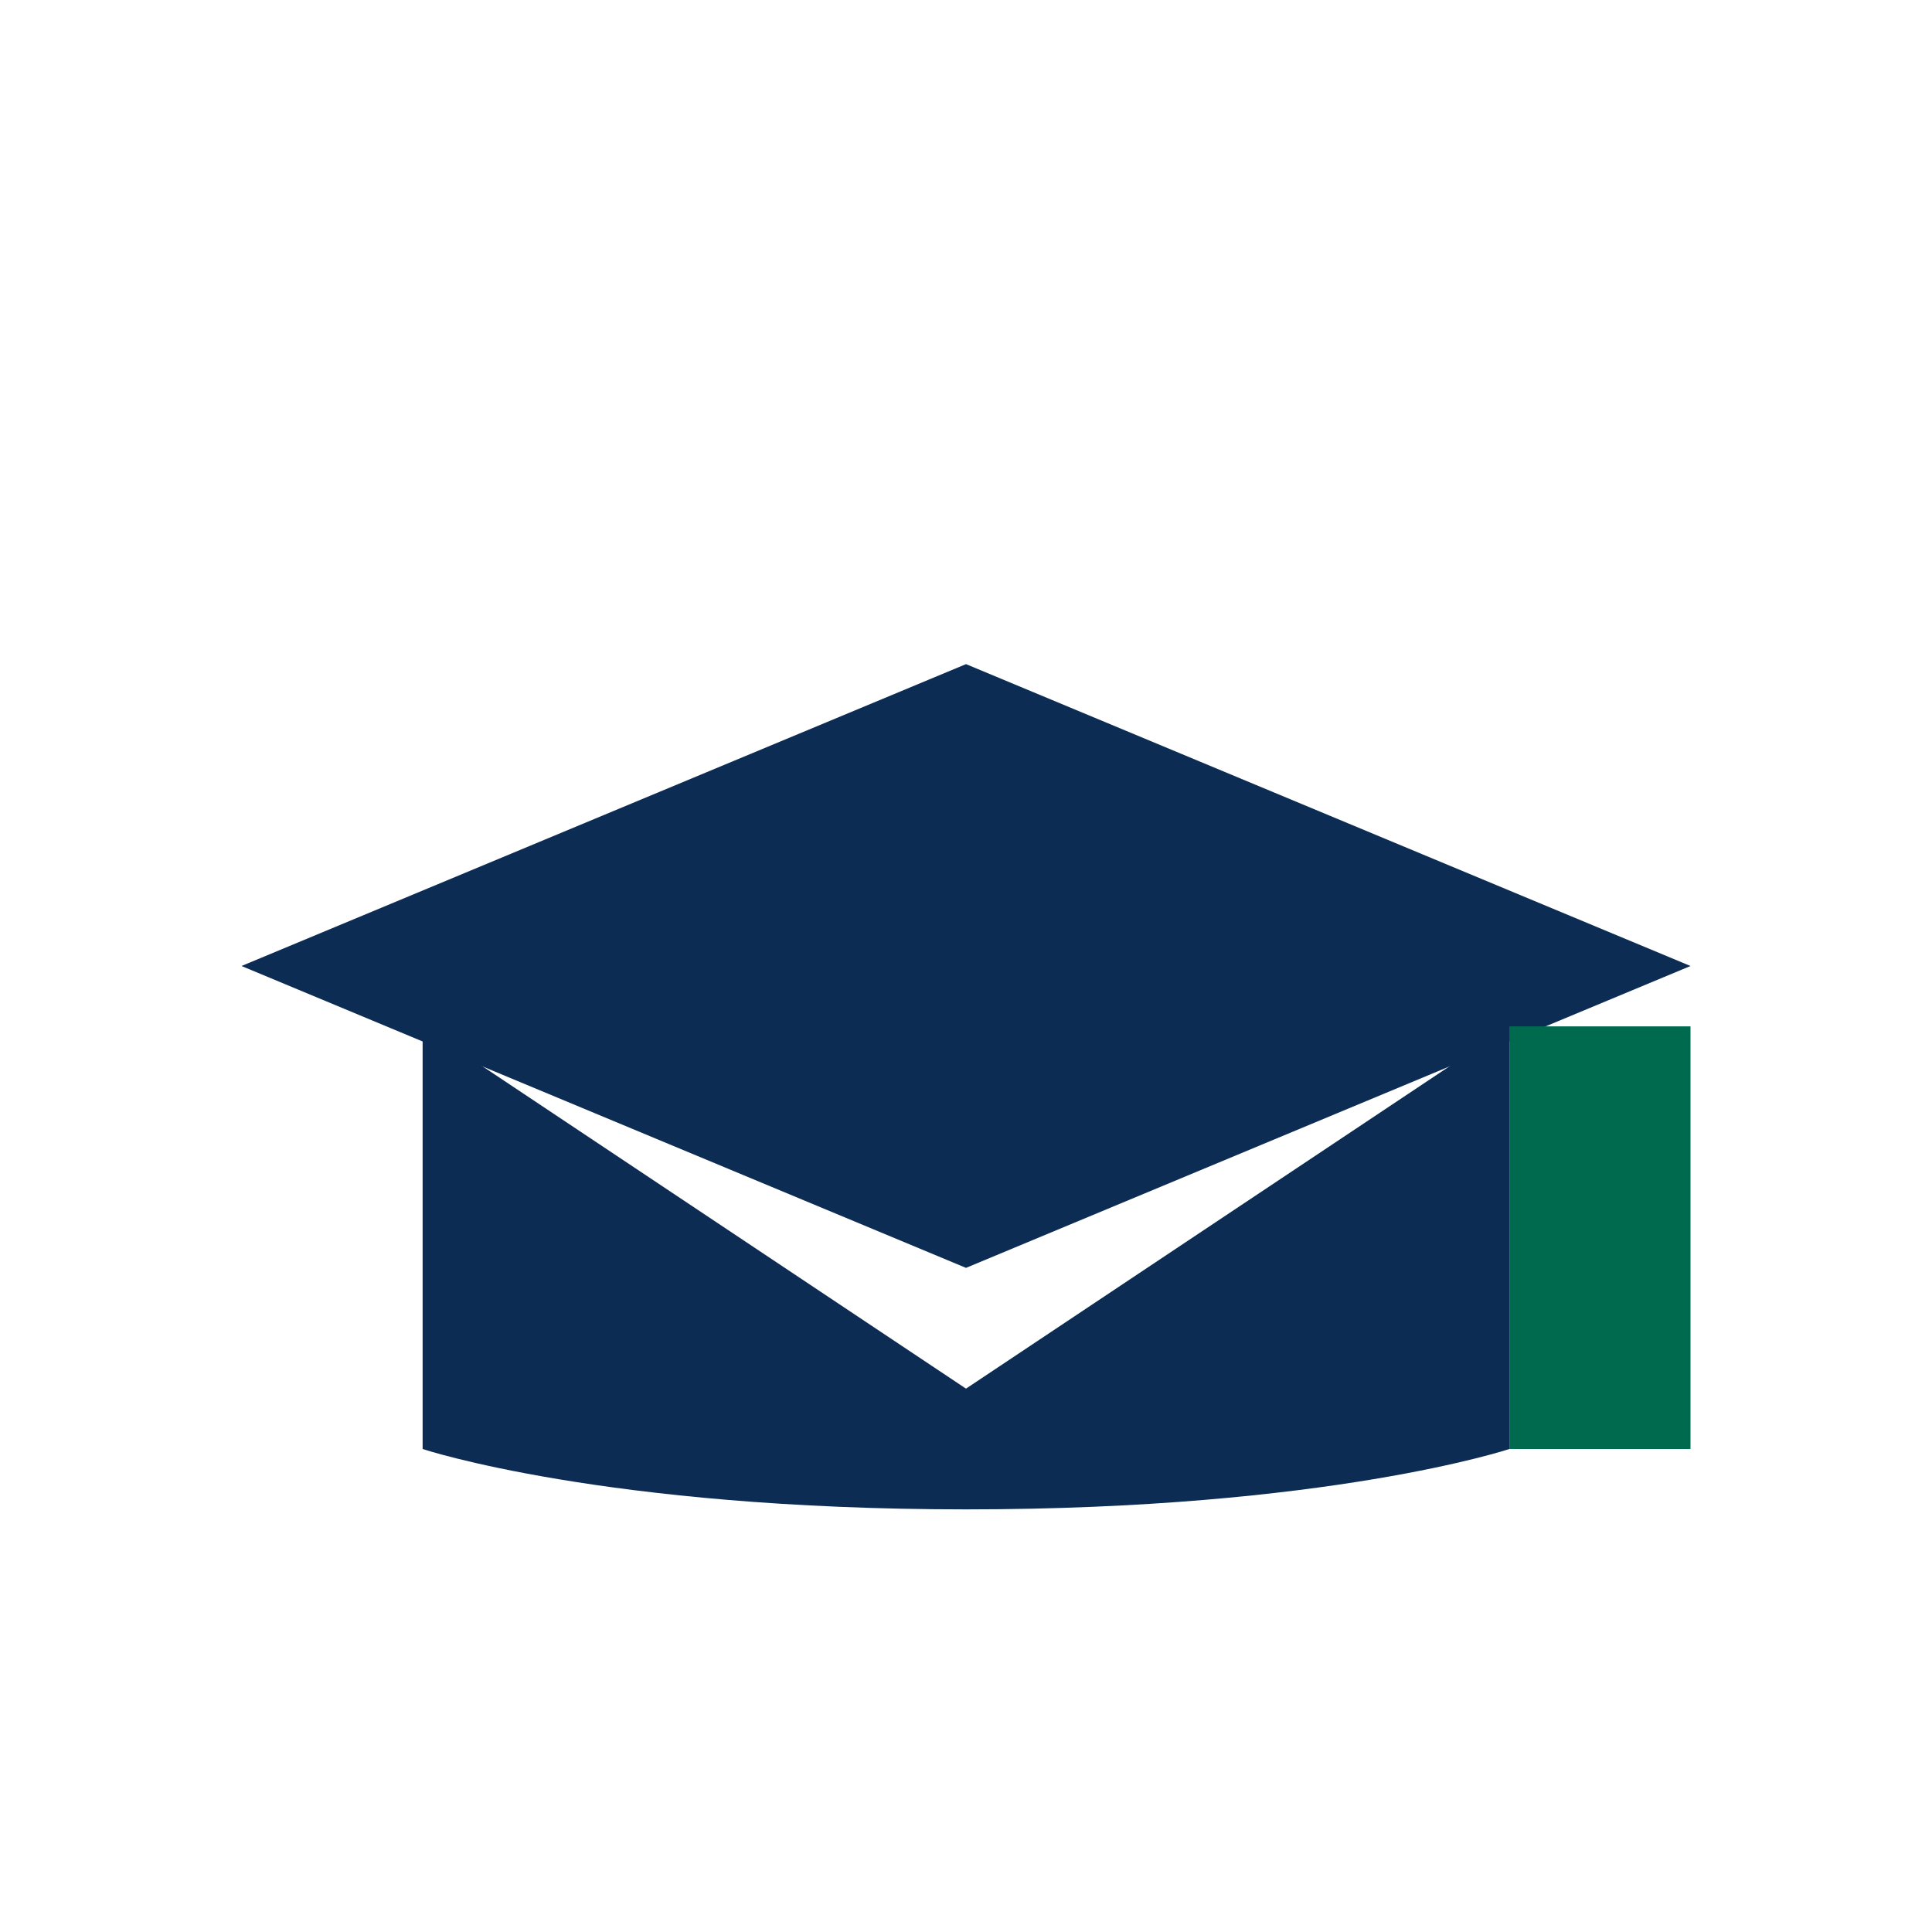 <svg width="32" height="32" viewBox="0 0 32 32" xmlns="http://www.w3.org/2000/svg">
  <!-- Simplified Graduation Cap for 32x32 favicon -->
  <rect width="32" height="32" fill="#ffffff"/>
  <g transform="translate(4, 8)">
    <path d="M0 8 L12 13 L24 8 L12 3 Z" fill="#0d2c54"/>
    <path d="M3 9 L3 16 C3 16 6 17 12 17 C18 17 21 16 21 16 L21 9 L12 15 Z" fill="#0d2c54"/>
    <path d="M21 9 L21 16 L24 16 L24 9 Z" fill="#006a4e"/>
  </g>
</svg>
